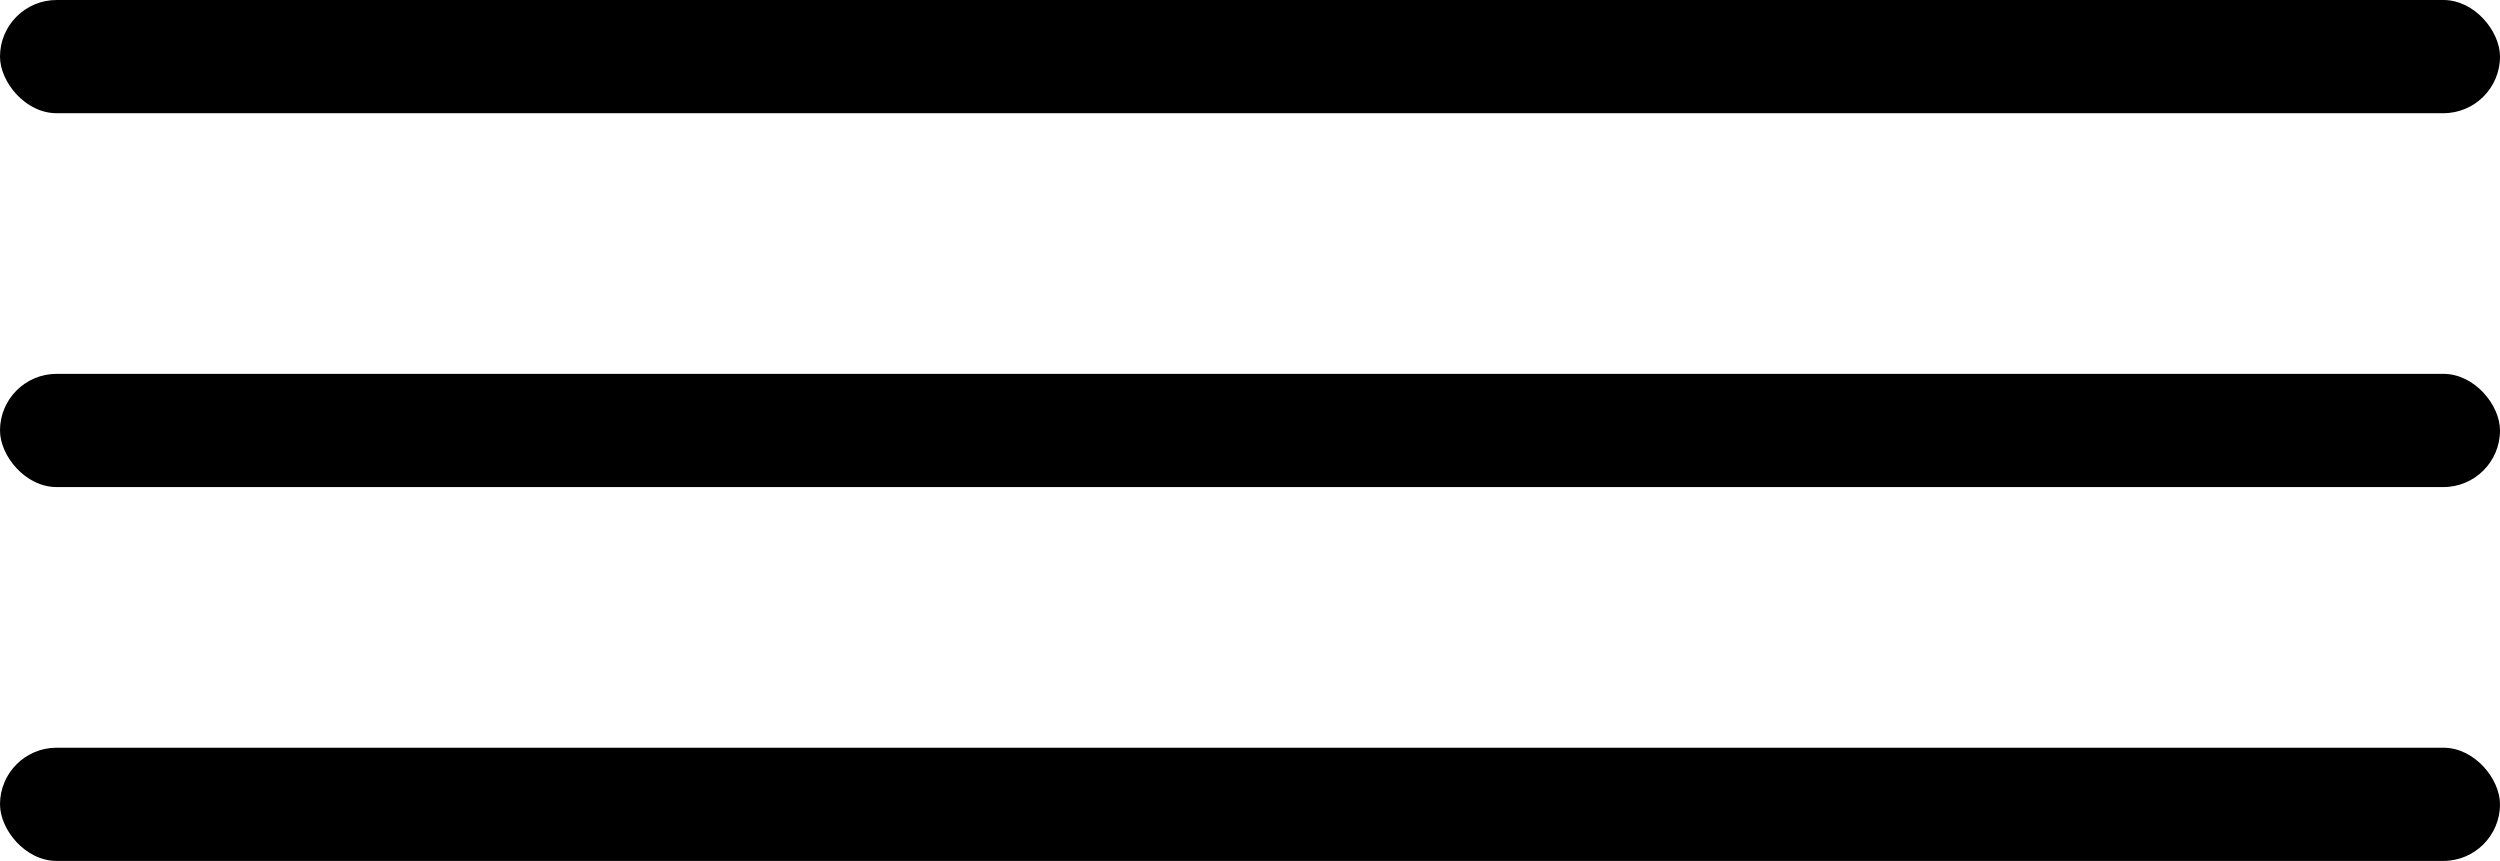 <svg id="e26f280f-32ff-4cd4-9a62-617773e89127" data-name="Livello 1" xmlns="http://www.w3.org/2000/svg" viewBox="0 0 858.82 295.75">
  <rect width="858.82" height="38.89" rx="19.45"/>
  <rect y="128.43" width="858.82" height="38.89" rx="19.45"/>
  <rect y="256.86" width="858.82" height="38.89" rx="19.45"/>
</svg>
